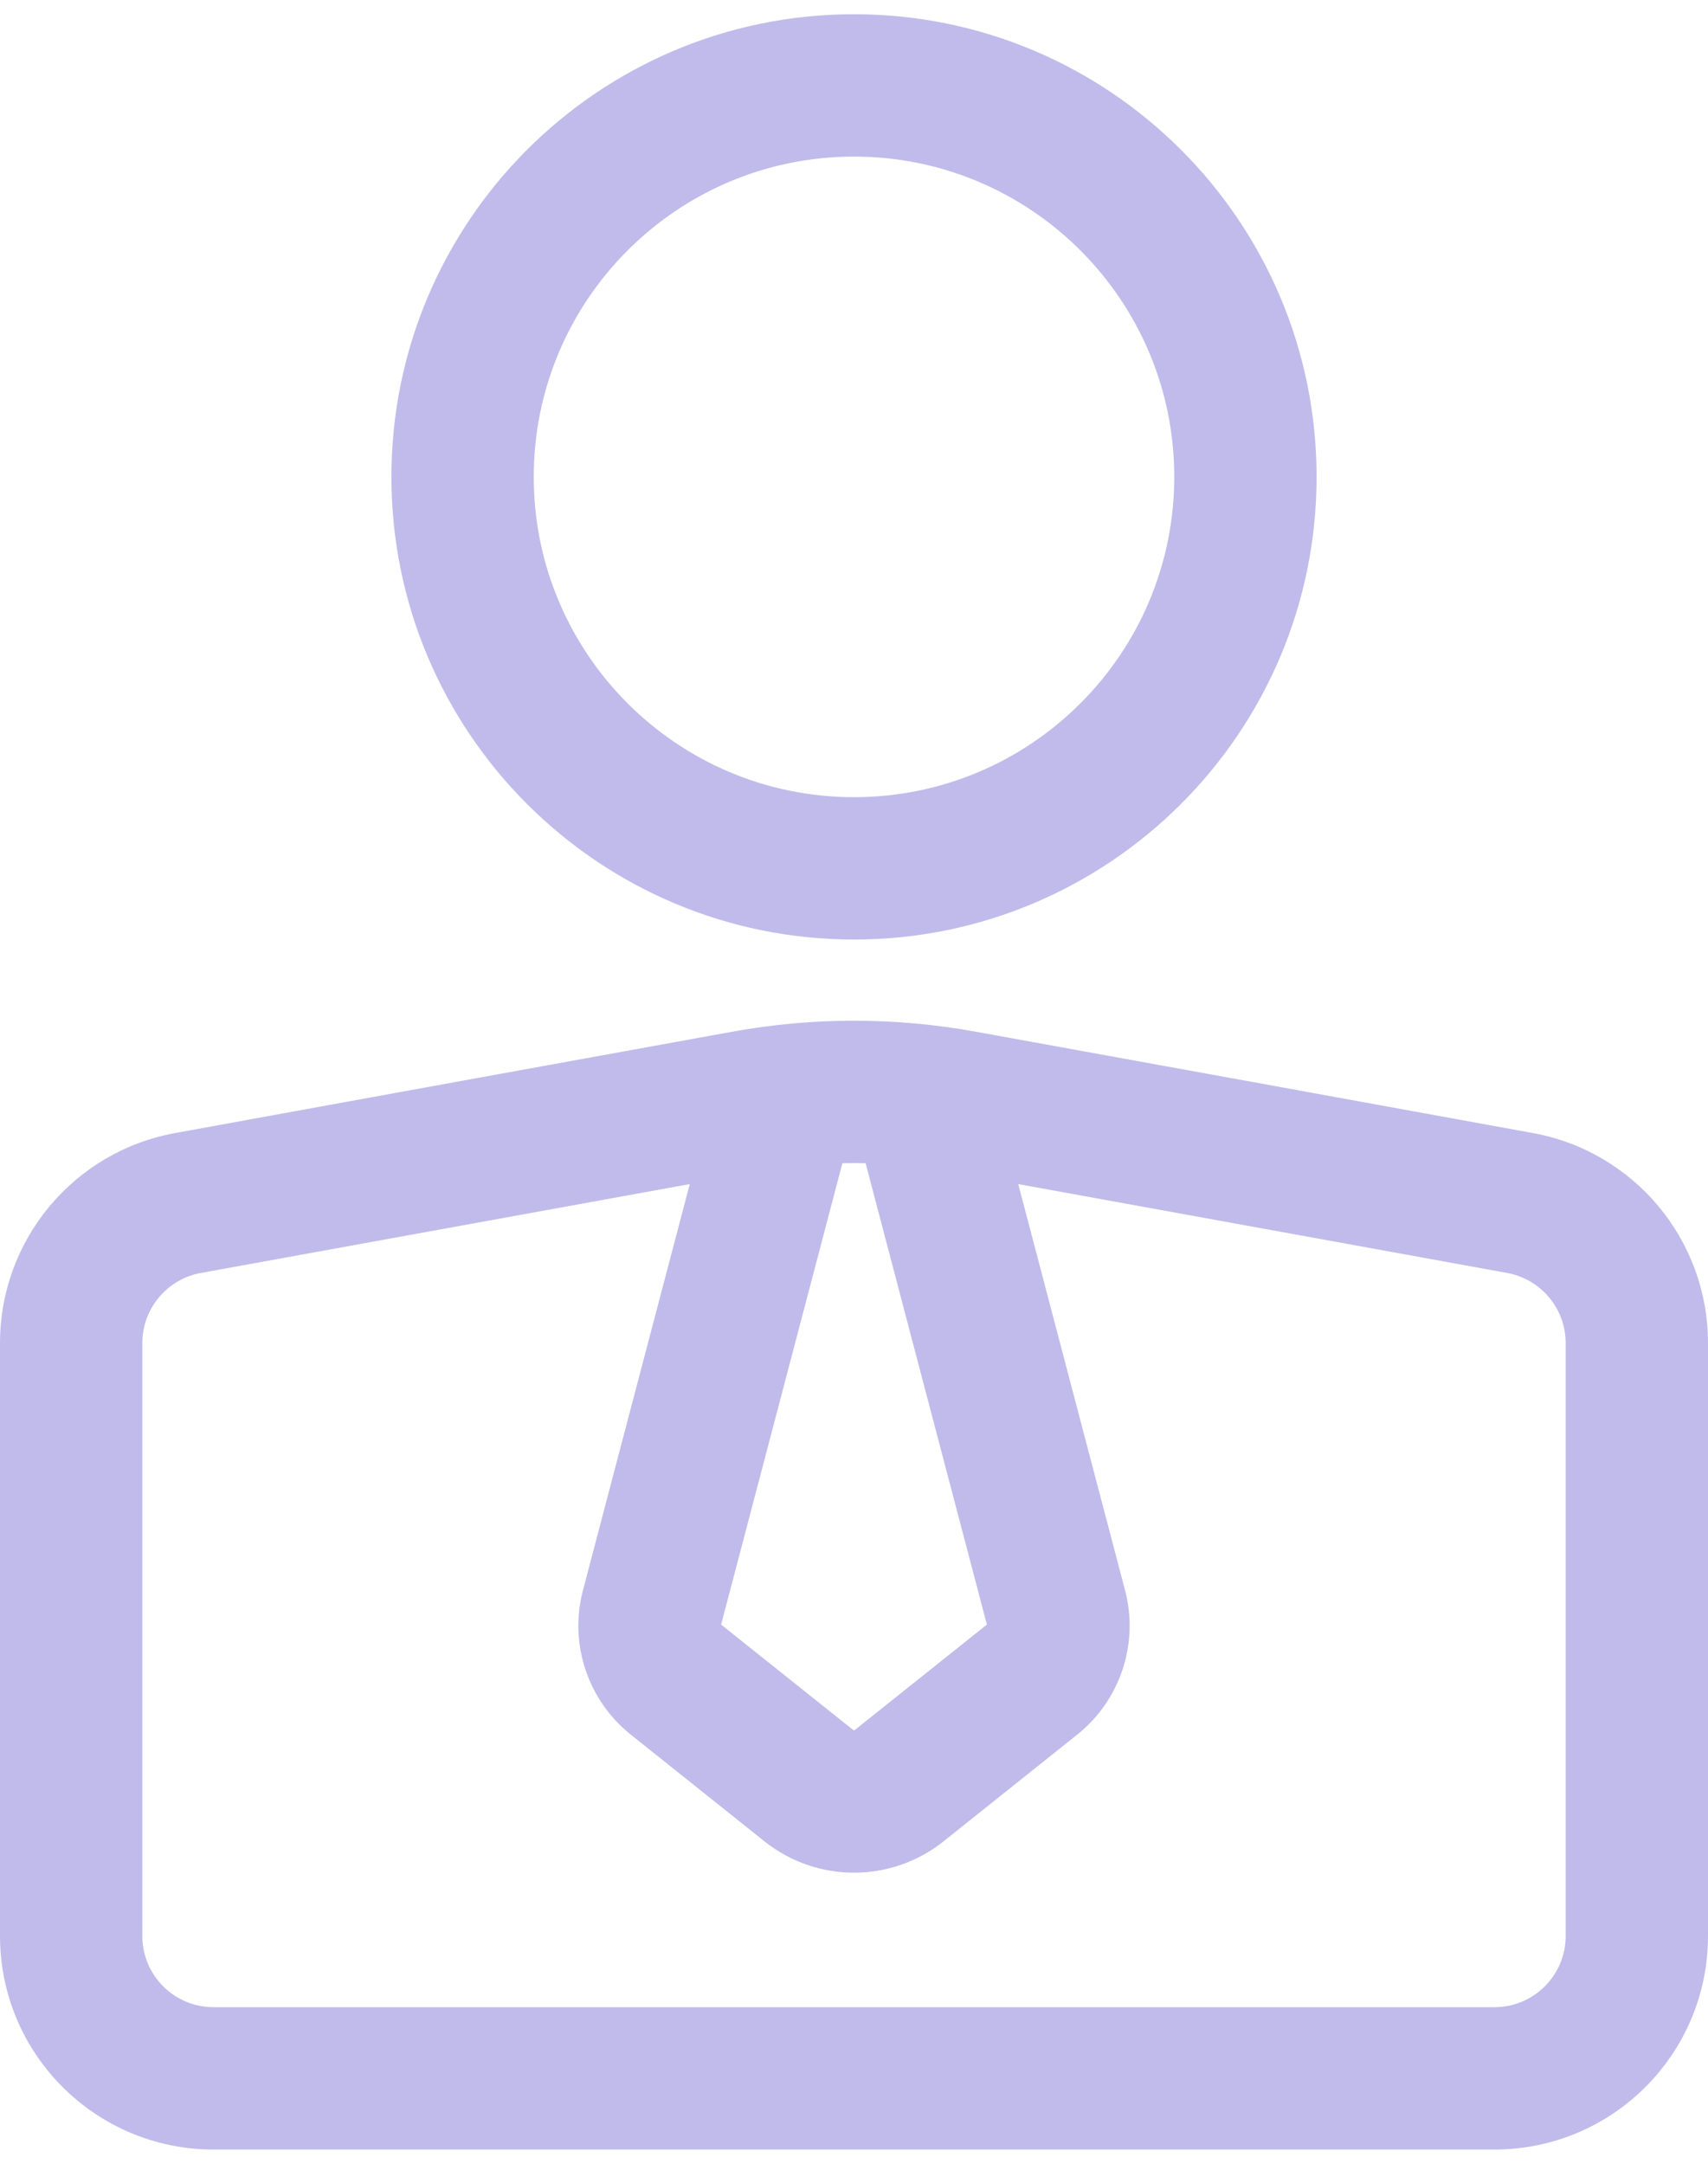 <svg width="30" height="38" viewBox="0 0 30 38" fill="none" xmlns="http://www.w3.org/2000/svg">
<path fill-rule="evenodd" clip-rule="evenodd" d="M0 34C0 36.071 1.679 37.75 3.75 37.75H26.25C28.321 37.75 30 36.071 30 34C30 31.082 30 26.312 30 23.586C30 21.774 28.704 20.221 26.921 19.898C24.279 19.416 19.723 18.587 17.145 18.12C15.726 17.861 14.274 17.861 12.855 18.12C10.277 18.587 5.721 19.416 3.079 19.898C1.296 20.221 0 21.774 0 23.586V34ZM17.885 20.795L19.761 27.929C20.008 28.865 19.677 29.859 18.92 30.464C18.28 30.974 17.271 31.779 16.571 32.339C15.652 33.071 14.348 33.071 13.429 32.339C12.729 31.779 11.72 30.974 11.08 30.464C10.322 29.859 9.992 28.865 10.239 27.929L12.115 20.795L3.526 22.356C2.933 22.465 2.5 22.983 2.5 23.586V34C2.5 34.69 3.06 35.25 3.75 35.25C8.98 35.25 21.02 35.25 26.25 35.25C26.94 35.25 27.5 34.69 27.5 34C27.5 31.082 27.5 26.312 27.5 23.586C27.5 22.983 27.067 22.465 26.474 22.356L17.885 20.795ZM15.204 20.429C15.068 20.425 14.932 20.425 14.796 20.429L12.666 28.531L14.989 30.384C14.995 30.39 15.005 30.39 15.011 30.384L17.334 28.531L15.204 20.429ZM15 0.25C10.516 0.25 6.875 3.891 6.875 8.375C6.875 12.859 10.516 16.5 15 16.5C19.484 16.5 23.125 12.859 23.125 8.375C23.125 3.891 19.484 0.25 15 0.25ZM15 2.75C18.105 2.75 20.625 5.27 20.625 8.375C20.625 11.48 18.105 14 15 14C11.895 14 9.375 11.48 9.375 8.375C9.375 5.27 11.895 2.75 15 2.75Z" fill="#C1BBEB"/>
</svg>
